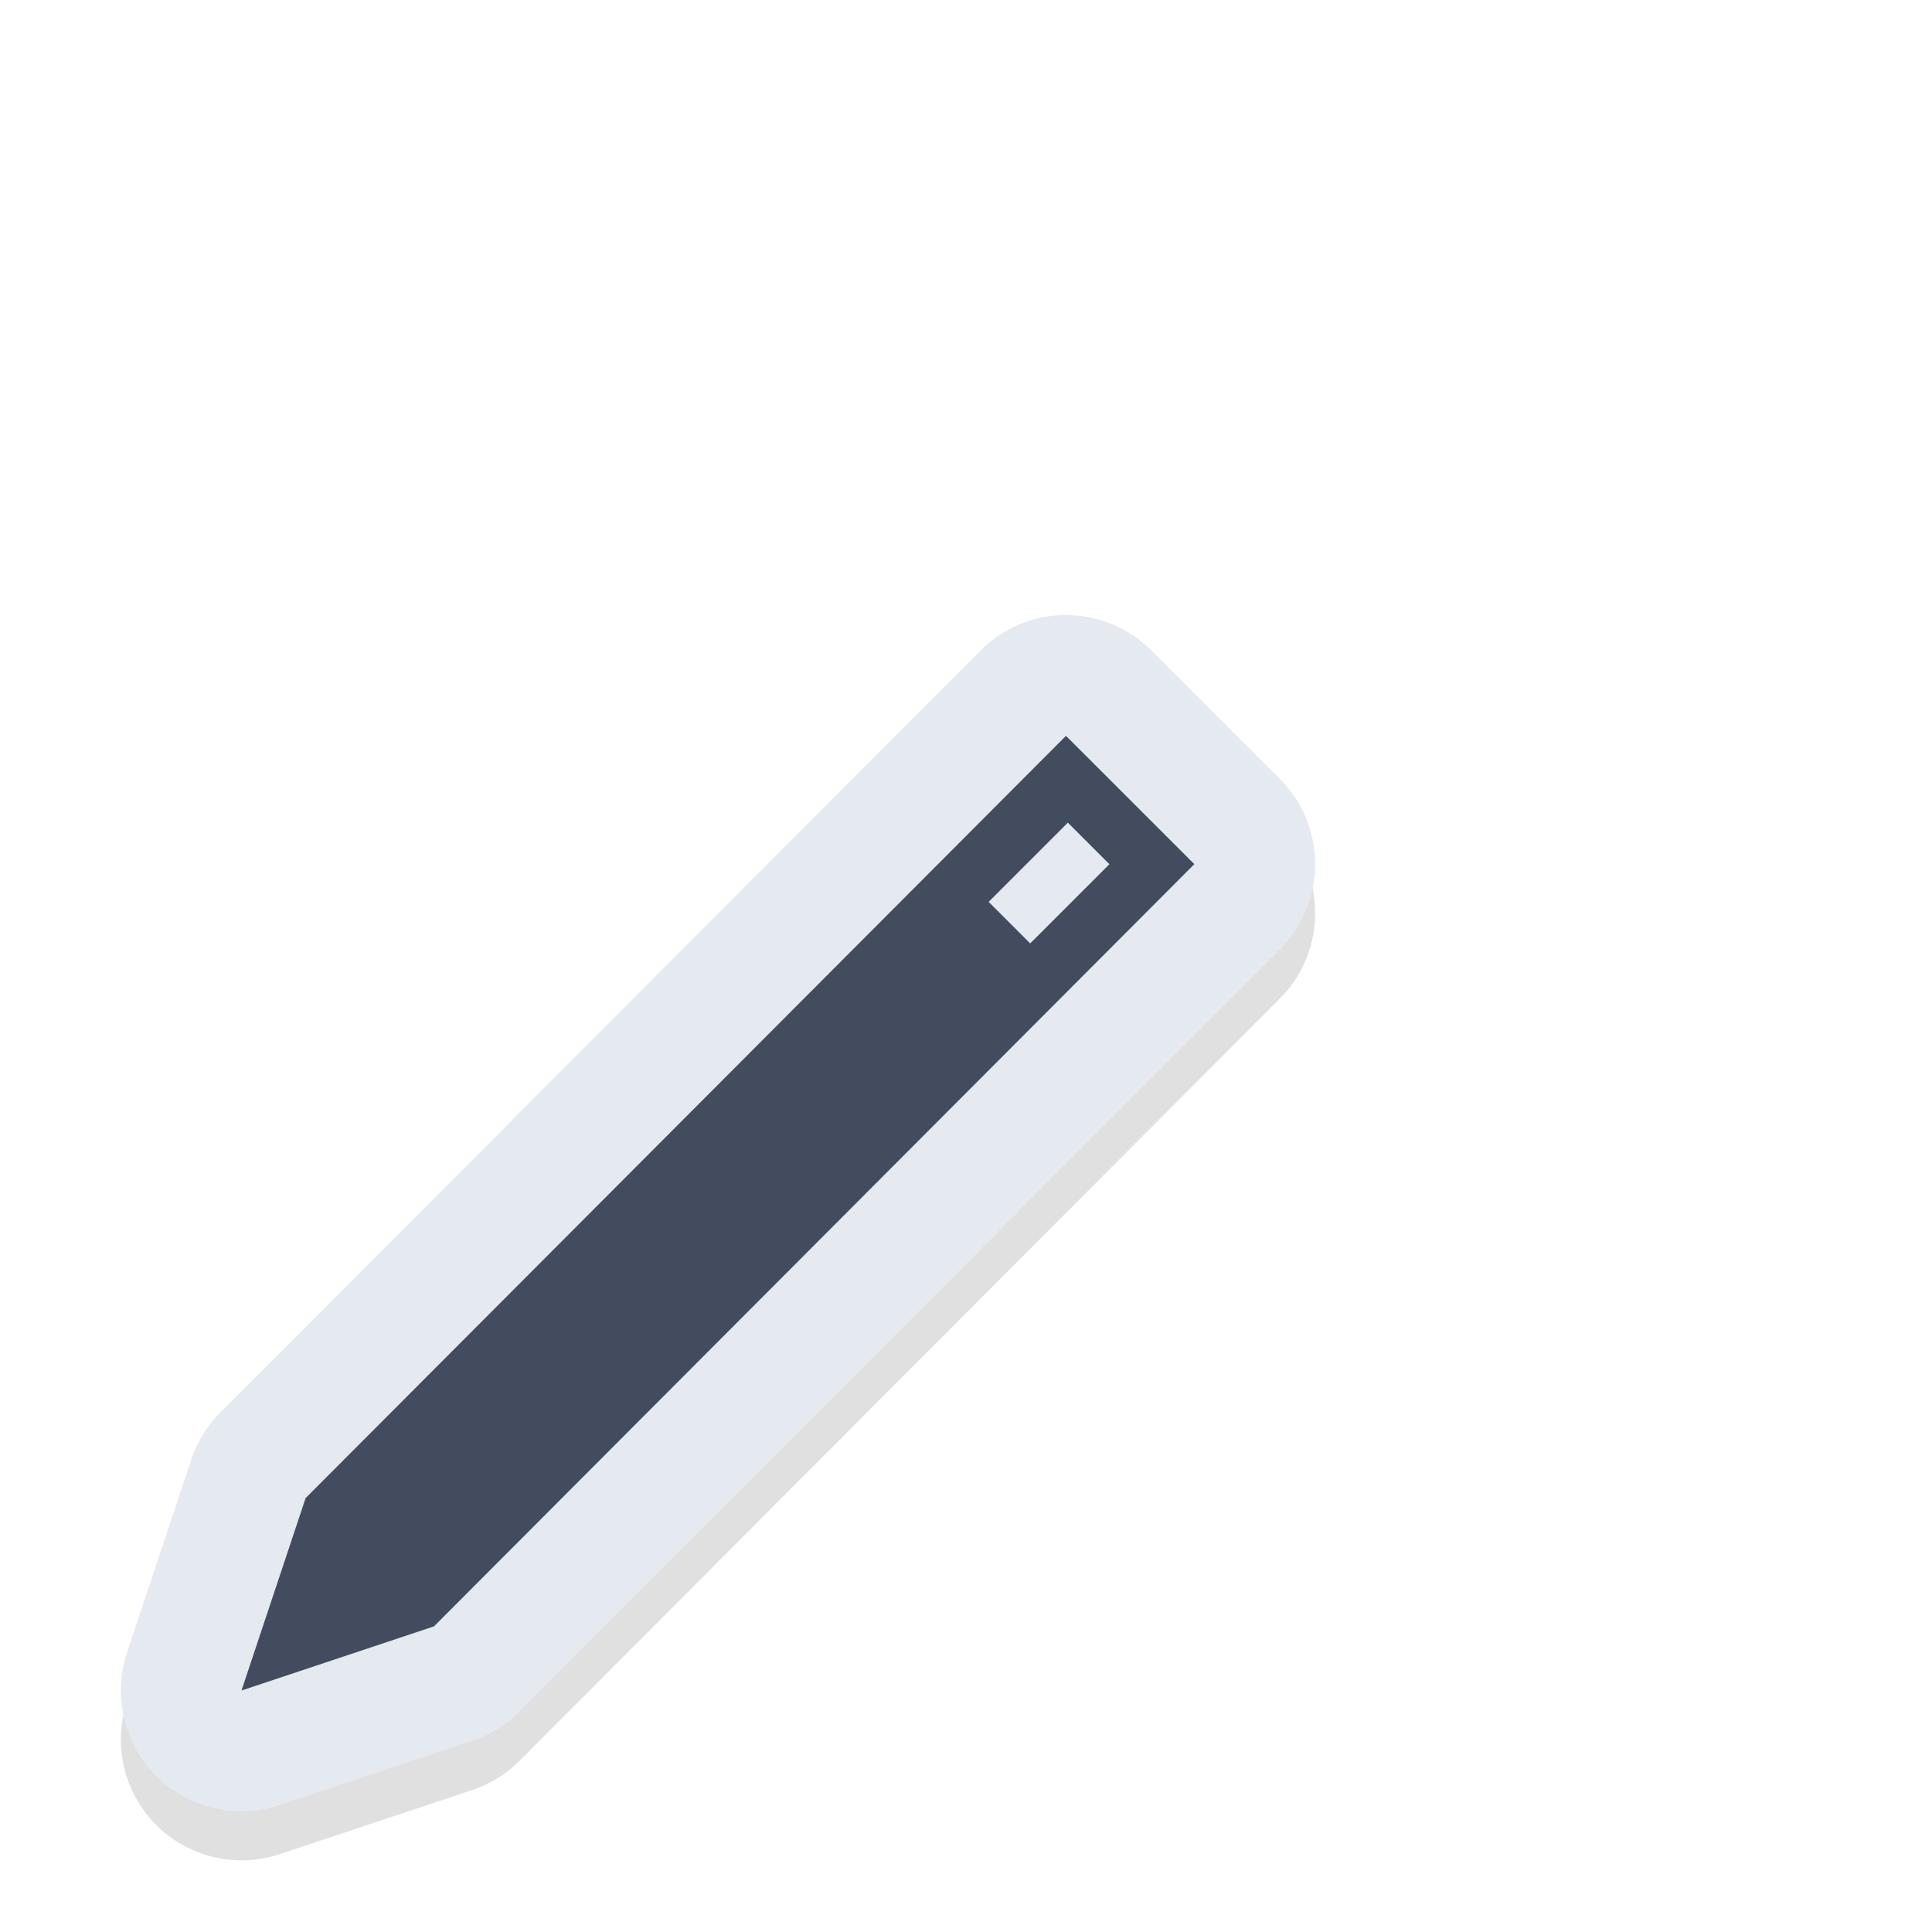 <?xml version="1.0" encoding="UTF-8" standalone="no"?>
<!-- Created with Inkscape (http://www.inkscape.org/) -->

<svg
   width="32"
   height="32"
   viewBox="0 0 32 32"
   id="svg2"
   version="1.1"
   inkscape:version="1.1.1 (3bf5ae0d25, 2021-09-20, custom)"
   sodipodi:docname="pencil.svg"
   xmlns:inkscape="http://www.inkscape.org/namespaces/inkscape"
   xmlns:sodipodi="http://sodipodi.sourceforge.net/DTD/sodipodi-0.dtd"
   xmlns="http://www.w3.org/2000/svg"
   xmlns:svg="http://www.w3.org/2000/svg"
   xmlns:rdf="http://www.w3.org/1999/02/22-rdf-syntax-ns#"
   xmlns:cc="http://creativecommons.org/ns#"
   xmlns:dc="http://purl.org/dc/elements/1.1/">
  <defs
     id="defs4">
    <filter
       inkscape:collect="always"
       style="color-interpolation-filters:sRGB"
       id="filter1206"
       x="-0.147"
       y="-0.147"
       width="1.294"
       height="1.294">
      <feGaussianBlur
         inkscape:collect="always"
         stdDeviation="1.213"
         id="feGaussianBlur1208" />
    </filter>
  </defs>
  <sodipodi:namedview
     id="base"
     pagecolor="#dcdcdc"
     bordercolor="#666666"
     borderopacity="1.0"
     inkscape:pageopacity="0"
     inkscape:pageshadow="2"
     inkscape:zoom="2.8"
     inkscape:cx="-43.928571"
     inkscape:cy="-0.71428571"
     inkscape:document-units="px"
     inkscape:current-layer="layer1"
     showgrid="true"
     units="px"
     inkscape:window-width="1920"
     inkscape:window-height="1012"
     inkscape:window-x="0"
     inkscape:window-y="34"
     inkscape:window-maximized="1"
     inkscape:pagecheckerboard="0">
    <inkscape:grid
       type="xygrid"
       id="grid1005" />
  </sodipodi:namedview>
  <g
     inkscape:label="Layer 1"
     inkscape:groupmode="layer"
     id="layer1"
     transform="translate(0,-1020.362)">
    <path
       style="color:#000000;fill:#000000;stroke-linecap:round;stroke-linejoin:round;-inkscape-stroke:none;filter:url(#filter1206);opacity:0.35"
       d="m 17.654,1031.362 a 2,2 0 0 0 -1.414,0.588 l -12.594,12.625 a 2,2 0 0 0 -0.48,0.781 l -1.062,3.188 a 2,2 0 0 0 2.529,2.529 l 3.188,-1.062 a 2,2 0 0 0 0.783,-0.484 l 12.594,-12.625 a 2,2 0 0 0 -0.002,-2.828 l -2.125,-2.125 a 2,2 0 0 0 -1.416,-0.586 z"
       id="path1186" />
    <path
       style="color:#000000;fill:#e5e9f0;stroke-linecap:round;stroke-linejoin:round;-inkscape-stroke:none"
       d="m 17.654,1030.549 a 2,2 0 0 0 -1.414,0.588 l -12.594,12.625 a 2,2 0 0 0 -0.48,0.781 l -1.062,3.188 a 2,2 0 0 0 2.529,2.529 l 3.188,-1.062 a 2,2 0 0 0 0.783,-0.484 l 12.594,-12.625 a 2,2 0 0 0 -0.002,-2.828 l -2.125,-2.125 a 2,2 0 0 0 -1.416,-0.586 z"
       id="path1084" />
    <path
       style="color:#000000;fill:#434c5e;stroke-width:4;stroke-linecap:round;stroke-linejoin:round;-inkscape-stroke:none"
       d="M 17.656,1032.55 5.062,1045.175 4,1048.362 l 3.188,-1.062 12.594,-12.625 z m 0.031,1.438 0.688,0.688 -1.312,1.312 -0.688,-0.688 z"
       id="path1082" />
  </g>
</svg>
